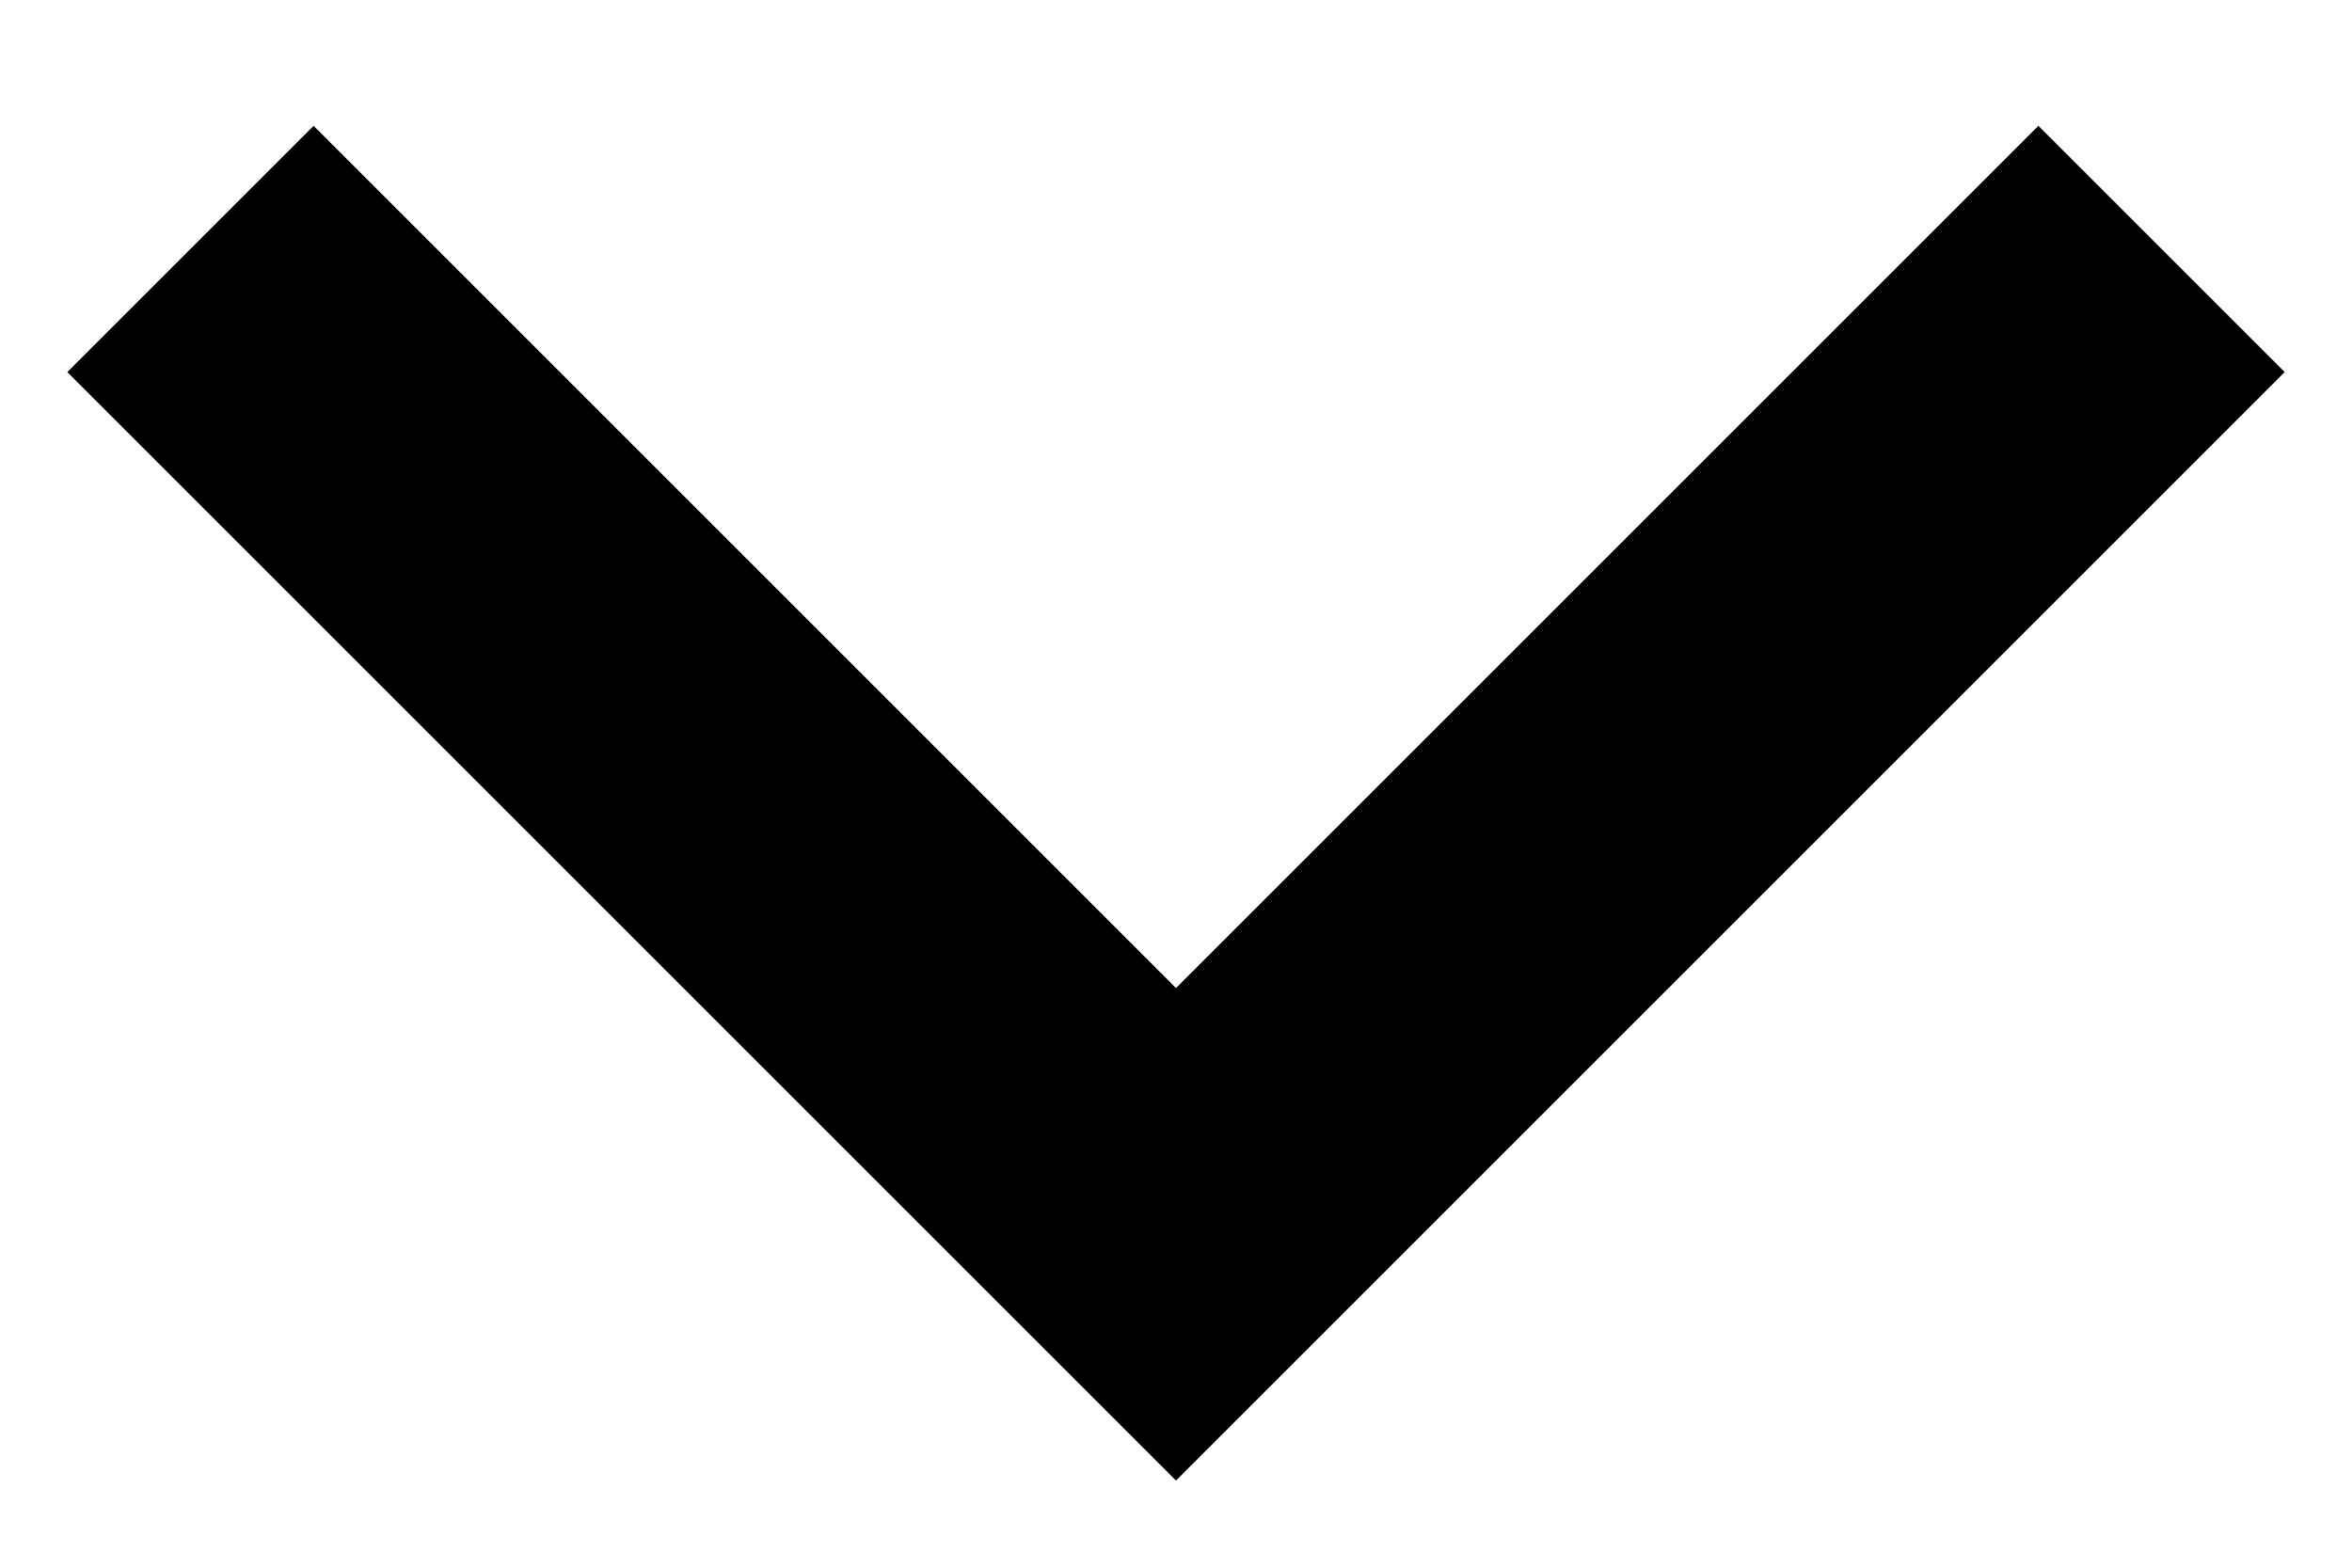 <svg width="18" height="12" viewBox="0 0 18 12" fill="none" xmlns="http://www.w3.org/2000/svg">
<path d="M9 7.563L15.6 0.963L17.485 2.848L9 11.333L0.515 2.848L2.4 0.963L9 7.563Z" fill="black"/>
</svg>
